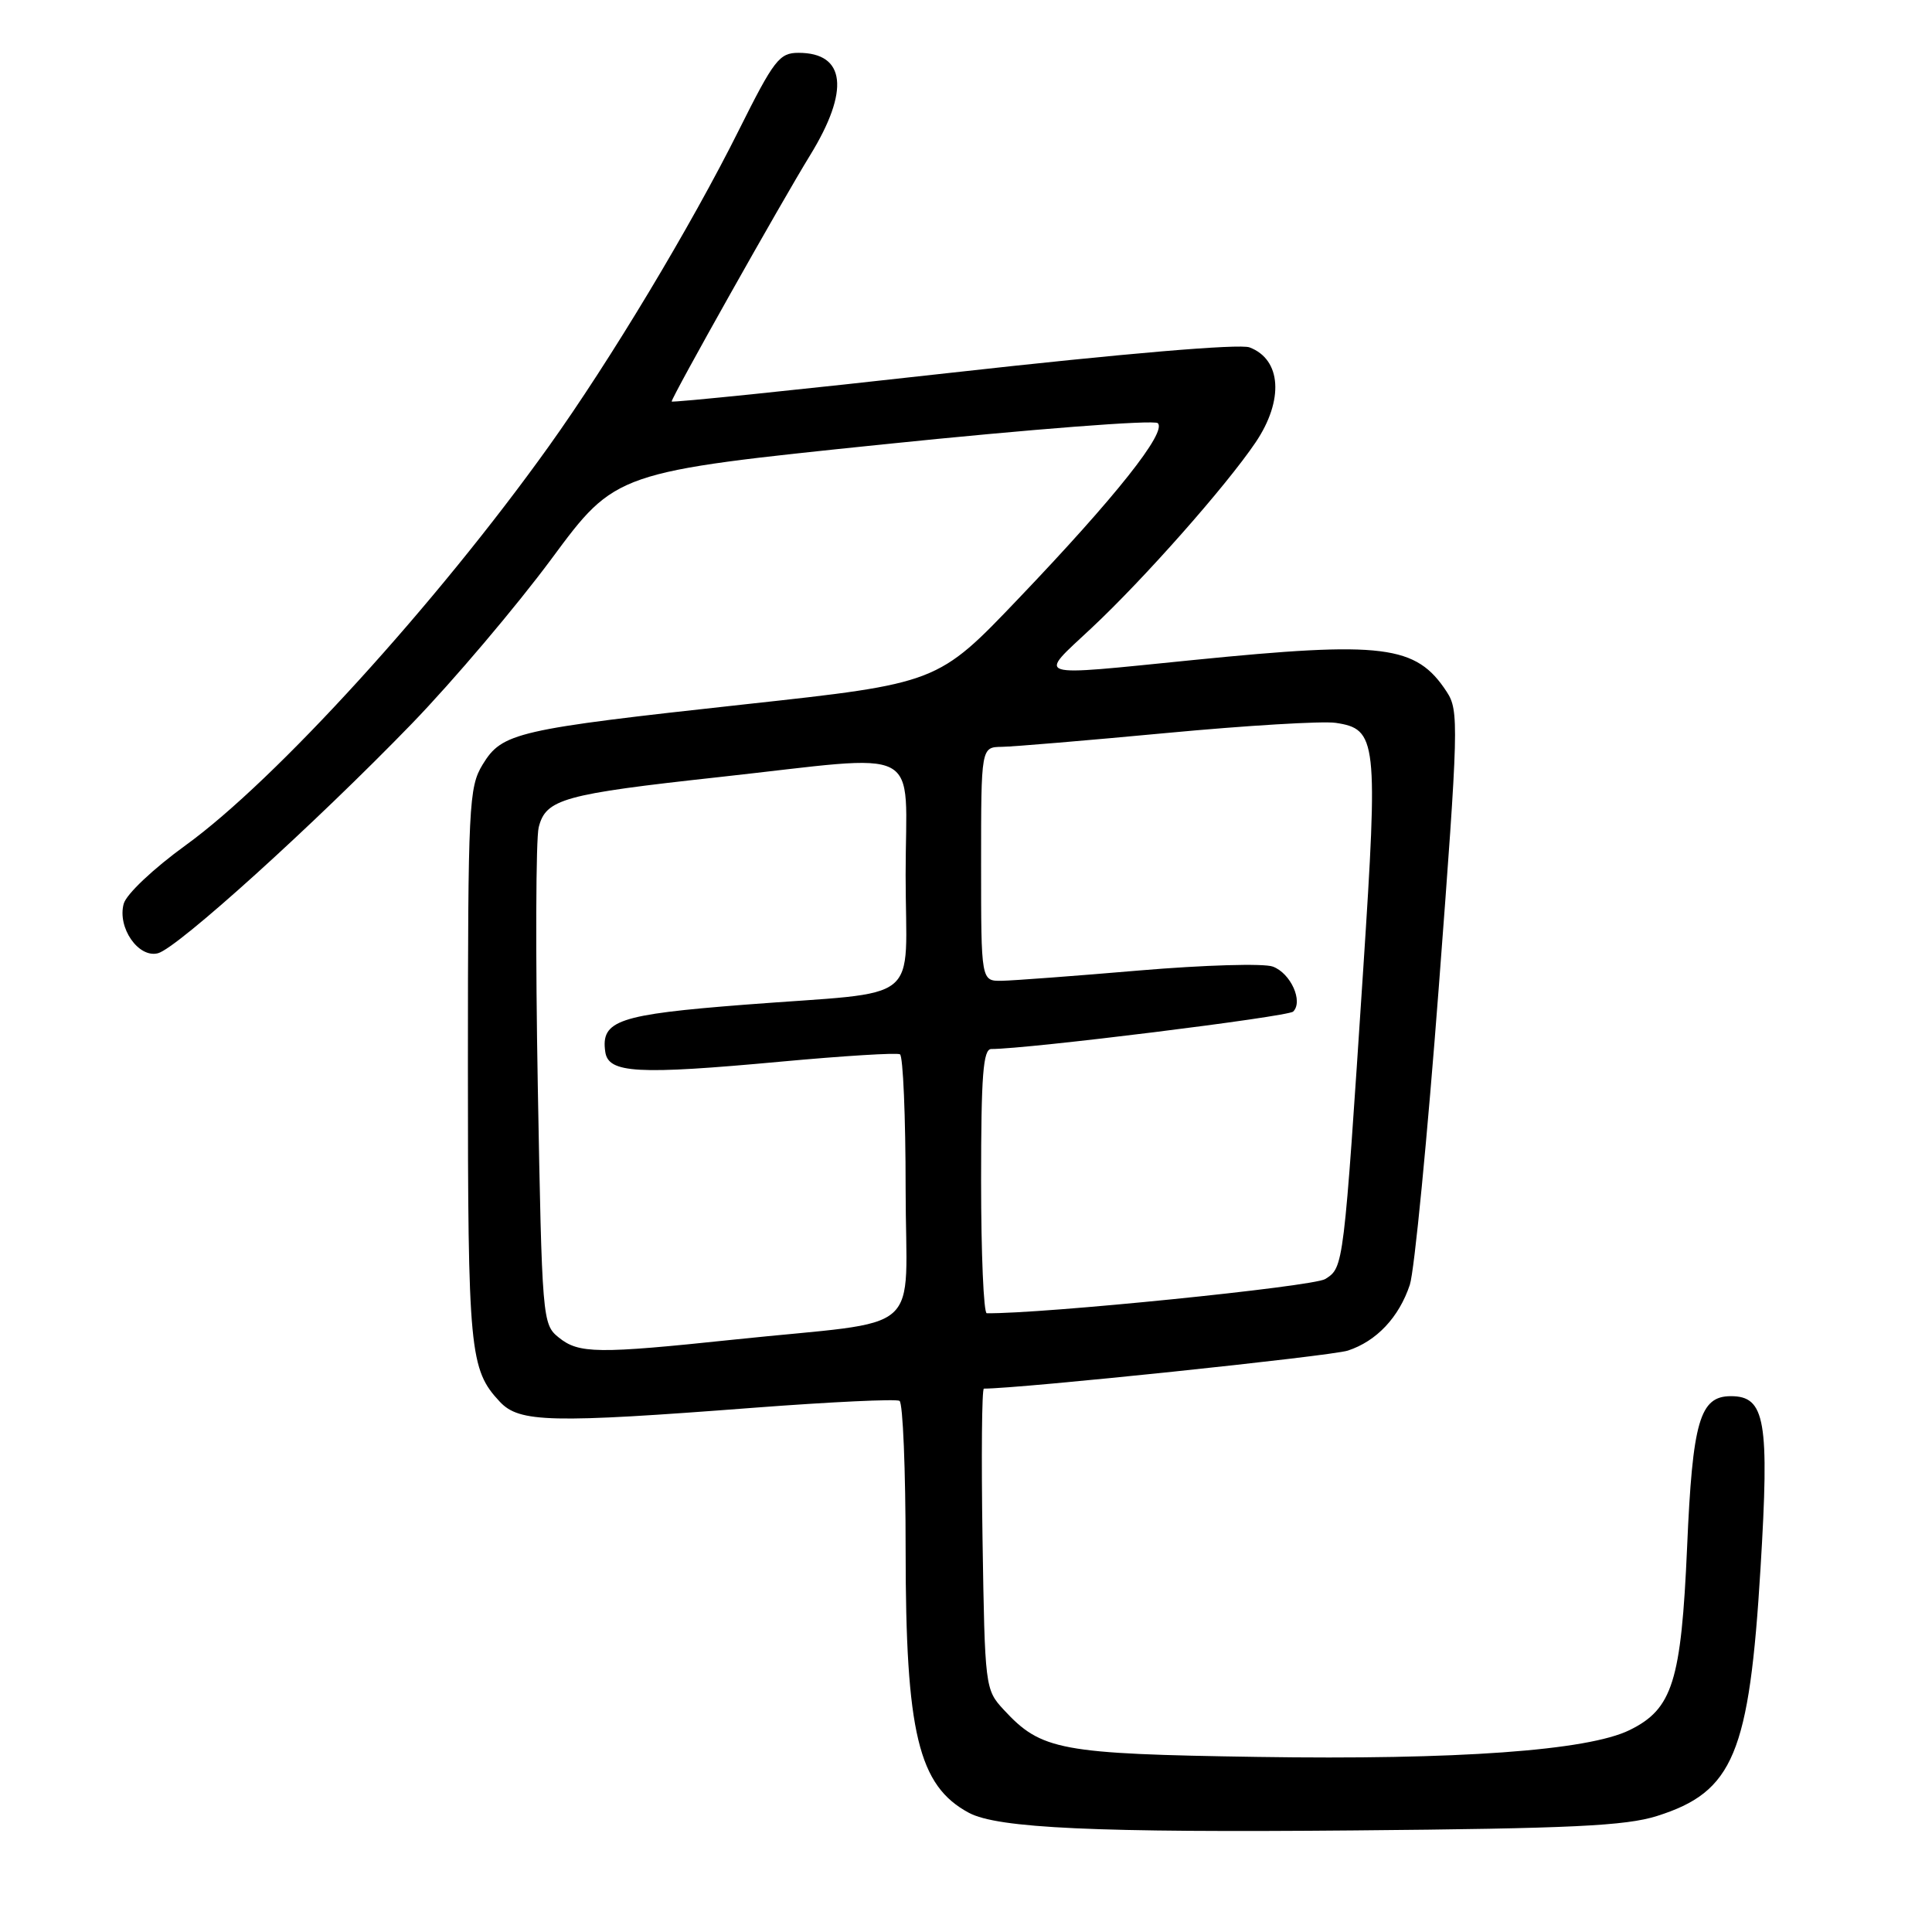 <?xml version="1.0" encoding="UTF-8" standalone="no"?>
<!DOCTYPE svg PUBLIC "-//W3C//DTD SVG 1.1//EN" "http://www.w3.org/Graphics/SVG/1.1/DTD/svg11.dtd" >
<svg xmlns="http://www.w3.org/2000/svg" xmlns:xlink="http://www.w3.org/1999/xlink" version="1.1" viewBox="0 0 256 256">
 <g >
 <path fill="currentColor"
d=" M 219.56 240.63 C 229.69 237.43 231.79 232.41 233.28 207.77 C 234.47 188.22 233.91 185.00 229.35 185.00 C 225.23 185.00 224.27 188.31 223.55 205.00 C 222.77 222.81 221.62 226.46 215.92 229.25 C 210.37 231.97 193.07 233.21 166.60 232.80 C 140.45 232.40 137.98 231.94 133.00 226.55 C 130.53 223.88 130.50 223.59 130.19 203.92 C 130.02 192.96 130.10 184.00 130.37 184.00 C 135.16 184.00 176.36 179.69 178.60 178.96 C 182.40 177.71 185.37 174.56 186.81 170.24 C 187.41 168.45 189.14 150.63 190.66 130.64 C 193.28 96.08 193.33 94.16 191.70 91.67 C 187.64 85.46 183.34 84.93 158.08 87.46 C 136.49 89.62 137.47 89.93 144.62 83.23 C 151.60 76.70 162.49 64.37 166.38 58.61 C 170.14 53.03 169.80 47.63 165.57 46.03 C 164.26 45.53 148.95 46.83 126.21 49.37 C 105.74 51.66 89.00 53.38 89.00 53.20 C 89.00 52.61 103.53 26.77 107.35 20.56 C 112.62 11.98 112.05 7.00 105.81 7.00 C 103.27 7.00 102.56 7.92 97.90 17.25 C 91.56 29.96 80.87 47.75 72.70 59.17 C 57.82 79.97 36.48 103.41 24.60 112.00 C 20.32 115.10 16.73 118.49 16.39 119.76 C 15.53 122.93 18.35 126.98 20.93 126.31 C 23.52 125.63 41.69 109.19 54.56 95.90 C 60.09 90.18 68.43 80.33 73.10 74.02 C 81.59 62.54 81.59 62.54 117.04 58.88 C 136.55 56.87 152.91 55.60 153.41 56.07 C 154.66 57.23 147.82 65.85 134.97 79.30 C 124.25 90.54 124.25 90.54 98.68 93.33 C 68.34 96.65 66.54 97.07 63.95 101.31 C 62.12 104.32 62.01 106.61 62.00 141.18 C 62.00 179.11 62.22 181.46 66.24 185.75 C 68.82 188.50 72.97 188.60 99.94 186.53 C 110.09 185.76 118.75 185.35 119.19 185.62 C 119.64 185.89 120.00 194.78 120.00 205.38 C 120.00 229.62 121.69 236.62 128.39 240.21 C 132.21 242.25 145.19 242.85 179.50 242.54 C 208.15 242.29 215.42 241.94 219.56 240.63 Z  M 74.03 177.22 C 71.87 175.48 71.82 174.84 71.26 143.89 C 70.95 126.54 71.00 111.12 71.38 109.63 C 72.32 105.87 74.62 105.23 95.27 102.97 C 122.92 99.94 120.00 98.41 120.00 115.92 C 120.00 133.43 122.69 131.26 98.64 133.13 C 81.94 134.43 79.60 135.22 80.20 139.37 C 80.60 142.22 84.41 142.43 103.50 140.67 C 111.75 139.91 118.84 139.47 119.25 139.70 C 119.66 139.93 120.00 147.94 120.00 157.50 C 120.00 177.46 123.03 174.79 97.29 177.50 C 79.15 179.41 76.70 179.38 74.03 177.22 Z  M 130.00 156.50 C 130.00 142.45 130.27 139.00 131.35 139.00 C 136.17 139.00 170.66 134.72 171.35 134.04 C 172.71 132.70 171.03 128.96 168.66 128.08 C 167.47 127.63 159.53 127.87 151.00 128.59 C 142.47 129.32 134.26 129.93 132.75 129.96 C 130.00 130.00 130.00 130.00 130.00 114.50 C 130.00 99.00 130.00 99.00 132.75 98.96 C 134.26 98.94 144.11 98.11 154.64 97.12 C 165.17 96.13 175.22 95.53 176.97 95.78 C 182.46 96.59 182.62 98.05 180.64 128.35 C 178.03 168.07 178.05 167.93 175.60 169.48 C 174.01 170.48 138.01 174.12 130.75 174.01 C 130.34 174.01 130.00 166.12 130.00 156.50 Z "/>
</g>
</svg>